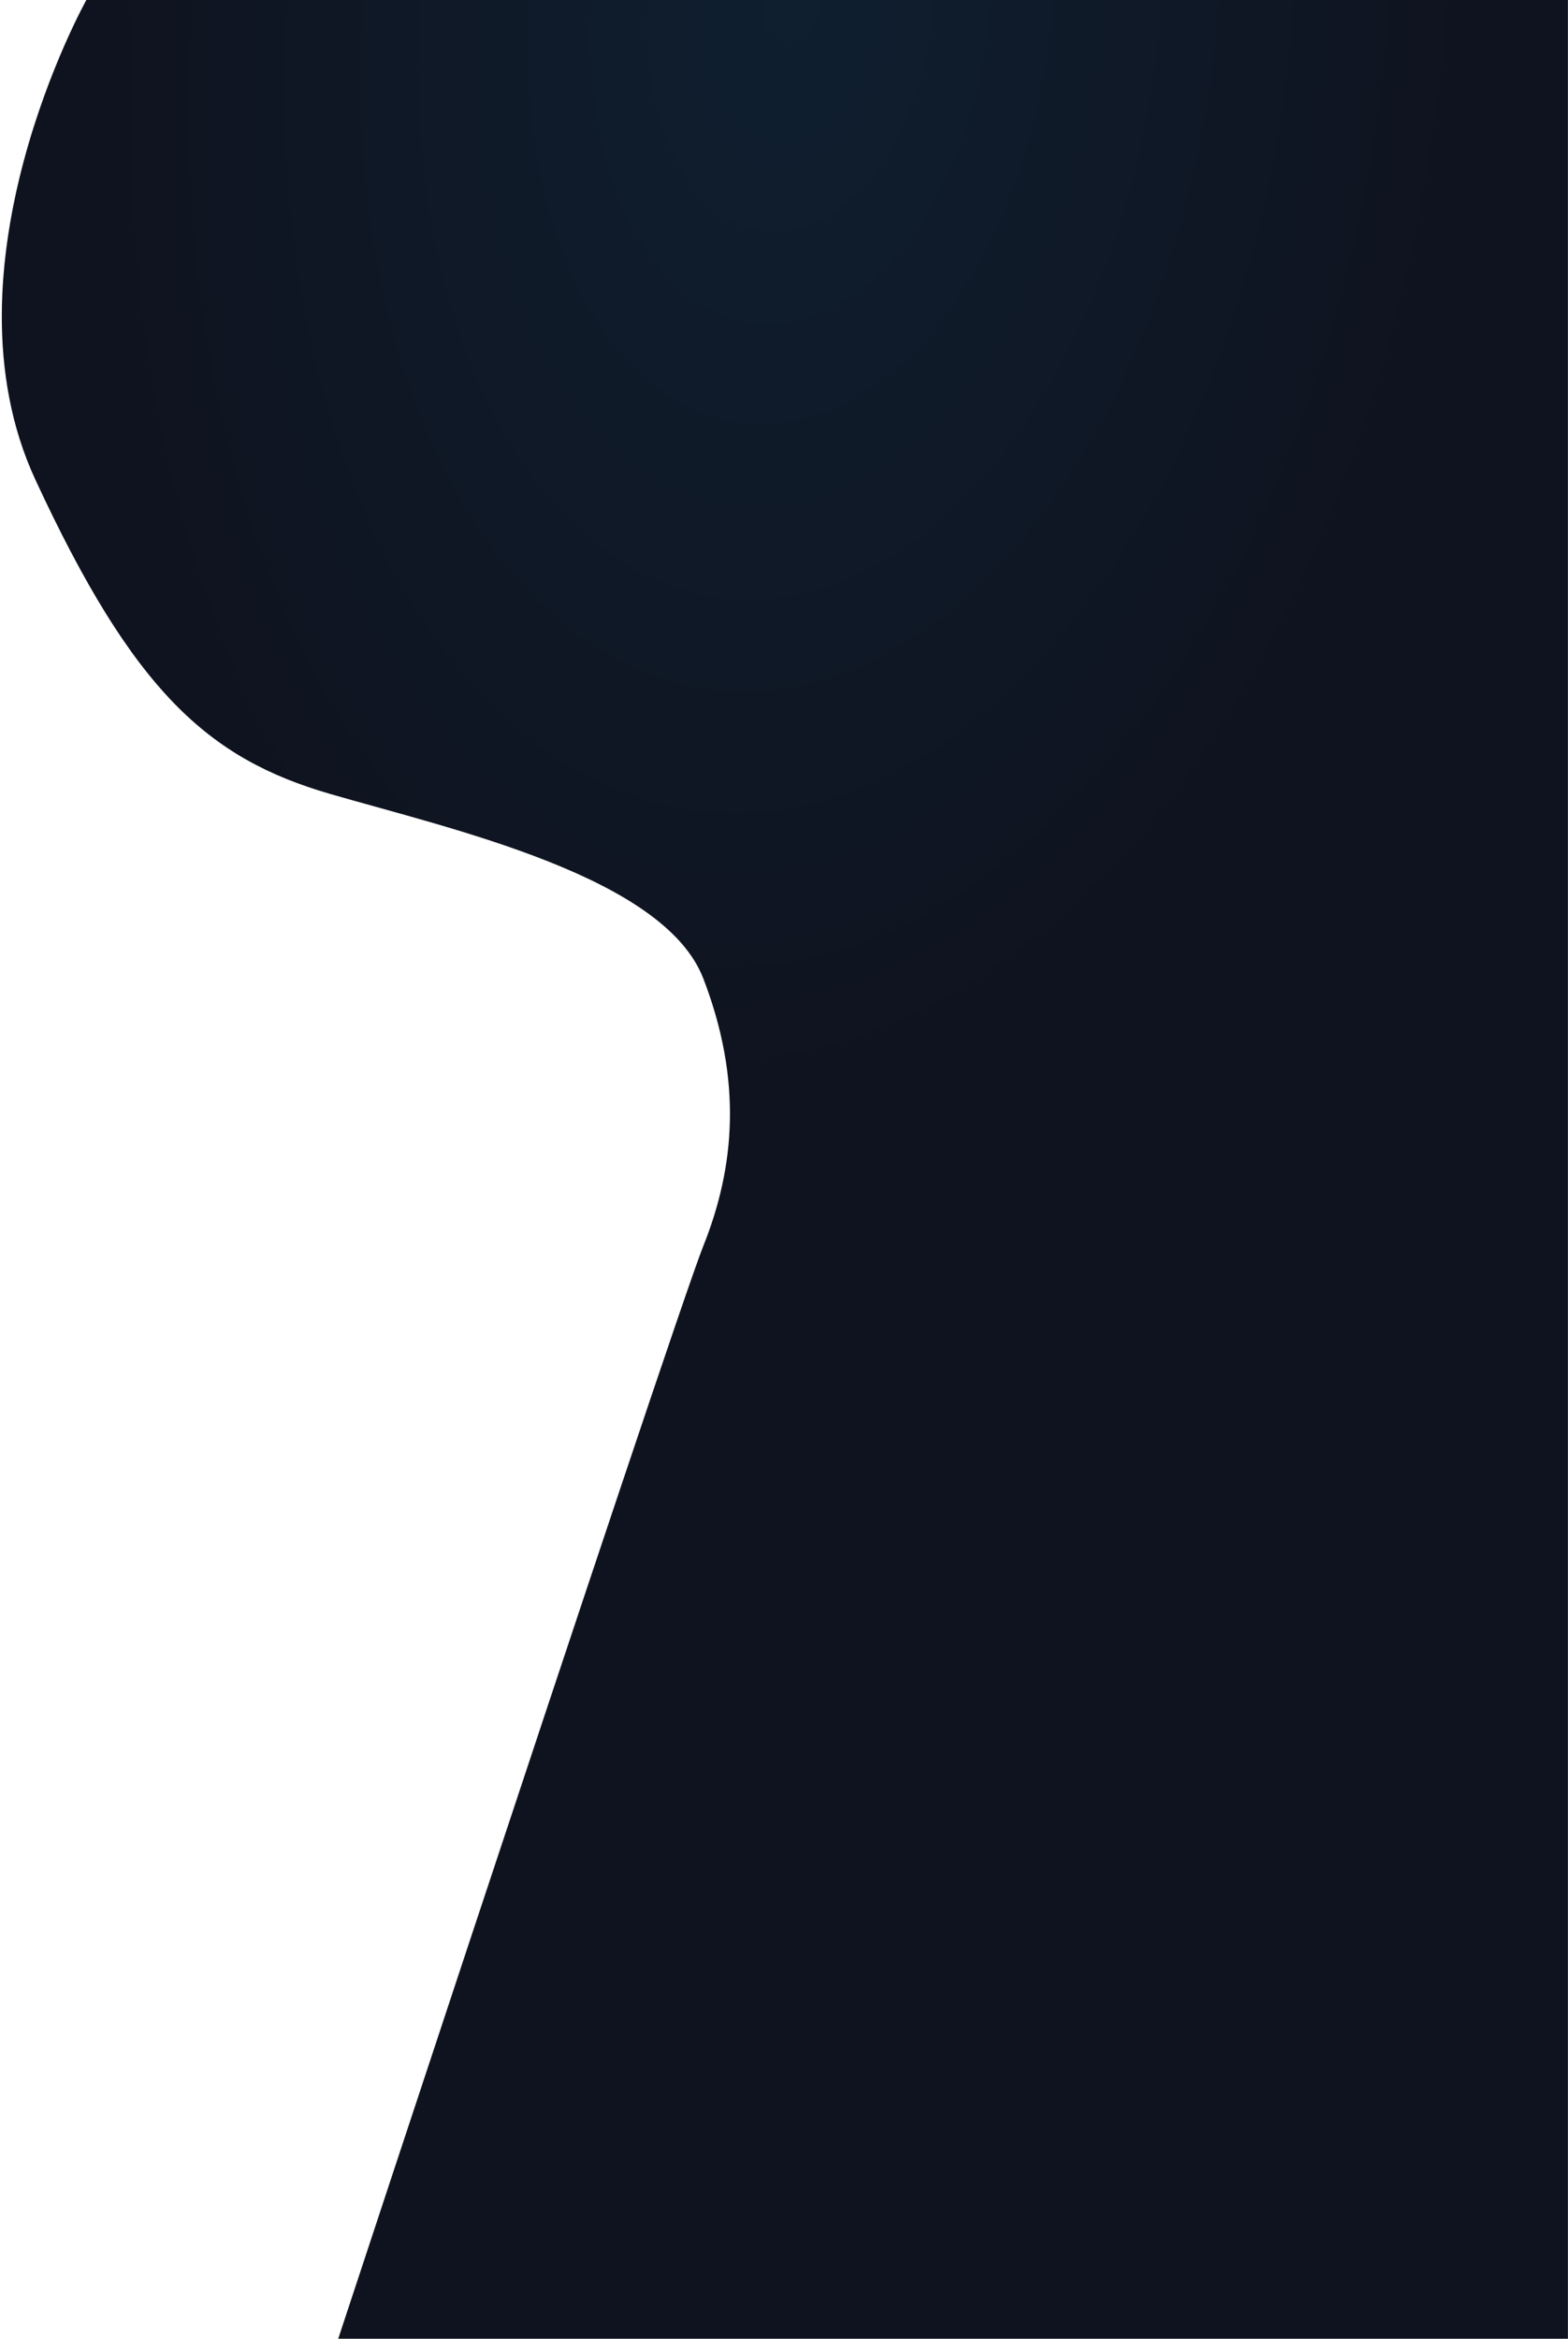 <?xml version="1.0" encoding="UTF-8" standalone="no"?><!DOCTYPE svg PUBLIC "-//W3C//DTD SVG 1.1//EN" "http://www.w3.org/Graphics/SVG/1.1/DTD/svg11.dtd"><svg width="100%" height="100%" viewBox="0 0 3521 5250" version="1.1" xmlns="http://www.w3.org/2000/svg" xmlns:xlink="http://www.w3.org/1999/xlink" xml:space="preserve" xmlns:serif="http://www.serif.com/" style="fill-rule:evenodd;clip-rule:evenodd;stroke-linejoin:round;stroke-miterlimit:2;"><path id="Path-4" serif:id="Path 4" d="M582.221,5787.5l2938.61,-8.833l0,-5778.67l-3326.9,0c-0,0 -335.338,599.925 -114.721,1076.33c220.617,476.413 388.287,626.392 661.849,705.792c273.567,79.404 750.096,185.271 838.346,414.654c88.246,229.384 70.596,423.475 0,599.925c-70.6,176.446 -997.187,2990.8 -997.187,2990.8Z" style="fill:url(#_Radial1);"/><defs><radialGradient id="_Radial1" cx="0" cy="0" r="1" gradientUnits="userSpaceOnUse" gradientTransform="matrix(229.47,-2475.82,1531.45,141.942,1756.25,3.68925e-05)"><stop offset="0" style="stop-color:#0f1f30;stop-opacity:1"/><stop offset="1" style="stop-color:#0f131f;stop-opacity:1"/></radialGradient></defs></svg>